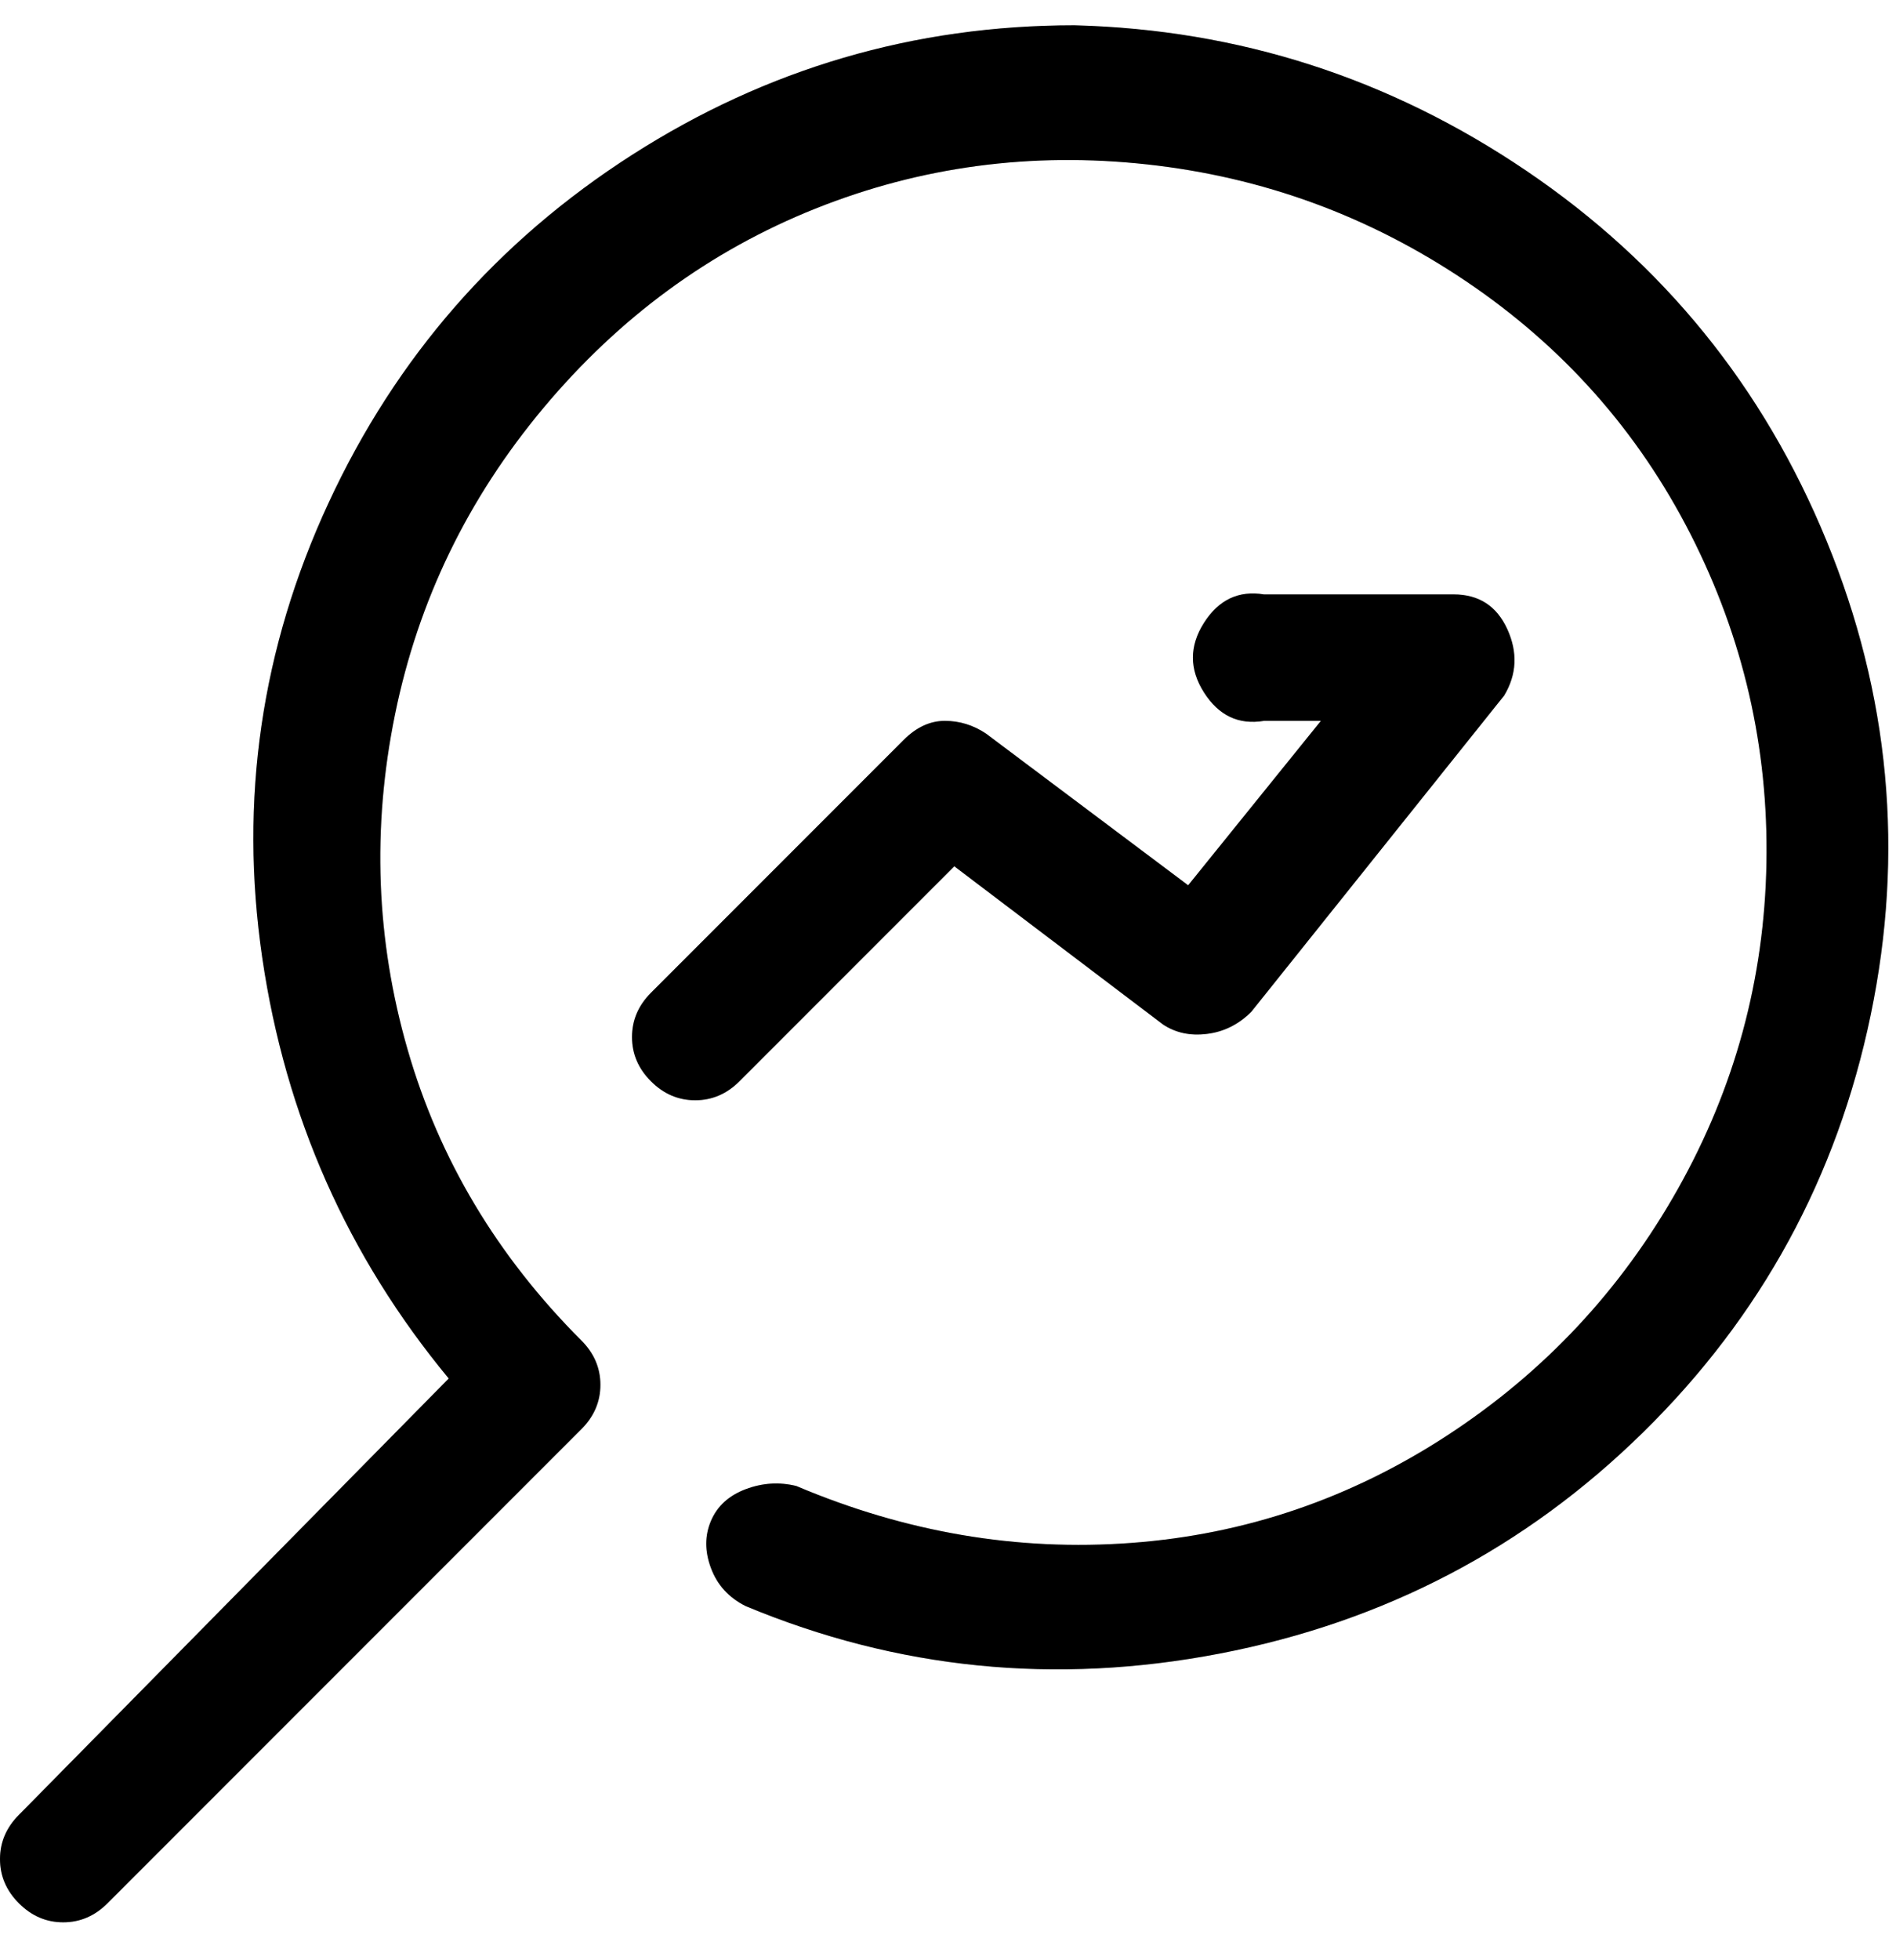 <svg width="30" height="31" viewBox="0 0 30 31" fill="none" xmlns="http://www.w3.org/2000/svg">
<path d="M17 0.4C14.467 0.4 12.133 1.084 10 2.45C7.867 3.817 6.267 5.65 5.2 7.95C4.133 10.25 3.783 12.65 4.15 15.15C4.517 17.65 5.5 19.867 7.1 21.8L0.3 28.7C0.1 28.9 0 29.134 0 29.4C0 29.667 0.1 29.9 0.3 30.1C0.5 30.3 0.733 30.4 1 30.4C1.267 30.4 1.5 30.3 1.7 30.1L9.2 22.6C9.4 22.4 9.5 22.167 9.5 21.9C9.5 21.634 9.4 21.4 9.2 21.2C7.867 19.867 6.95 18.334 6.45 16.6C5.95 14.867 5.883 13.1 6.25 11.3C6.617 9.5 7.4 7.884 8.6 6.45C9.8 5.017 11.233 3.967 12.9 3.3C14.567 2.634 16.317 2.4 18.15 2.6C19.983 2.8 21.667 3.417 23.2 4.45C24.733 5.484 25.917 6.817 26.75 8.45C27.583 10.084 27.983 11.817 27.95 13.65C27.917 15.484 27.45 17.2 26.55 18.8C25.65 20.4 24.433 21.7 22.9 22.7C21.367 23.7 19.7 24.267 17.9 24.4C16.1 24.534 14.333 24.234 12.6 23.5C12.333 23.434 12.067 23.45 11.8 23.55C11.533 23.65 11.35 23.817 11.25 24.05C11.15 24.284 11.15 24.534 11.25 24.8C11.35 25.067 11.533 25.267 11.8 25.4C14.2 26.4 16.7 26.65 19.3 26.15C21.9 25.65 24.133 24.484 26 22.65C27.867 20.817 29.067 18.617 29.6 16.05C30.133 13.484 29.9 10.984 28.9 8.55C27.9 6.117 26.317 4.167 24.15 2.7C21.983 1.234 19.6 0.467 17 0.4ZM15.1 13.7L18.4 16.2C18.6 16.334 18.833 16.384 19.1 16.35C19.367 16.317 19.6 16.2 19.8 16L23.8 11C24 10.667 24.017 10.317 23.85 9.95C23.683 9.584 23.4 9.4 23 9.4H20C19.6 9.334 19.283 9.484 19.05 9.85C18.817 10.217 18.817 10.584 19.05 10.95C19.283 11.317 19.6 11.467 20 11.4H20.9L18.8 14L15.6 11.6C15.4 11.467 15.183 11.4 14.95 11.4C14.717 11.4 14.5 11.5 14.3 11.7L10.3 15.7C10.1 15.9 10 16.134 10 16.4C10 16.667 10.1 16.9 10.3 17.1C10.5 17.3 10.733 17.4 11 17.4C11.267 17.4 11.5 17.3 11.7 17.1L15.1 13.7Z" fill="#06173D" style="fill:#06173D;fill:color(display-p3 0.024 0.09 0.239);fill-opacity:1;"/>
<path d="M17 0.4C14.467 0.4 12.133 1.084 10 2.45C7.867 3.817 6.267 5.65 5.2 7.95C4.133 10.25 3.783 12.65 4.15 15.15C4.517 17.65 5.5 19.867 7.1 21.8L0.3 28.7C0.1 28.9 0 29.134 0 29.4C0 29.667 0.1 29.9 0.3 30.1C0.5 30.3 0.733 30.4 1 30.4C1.267 30.4 1.5 30.3 1.7 30.1L9.2 22.6C9.4 22.4 9.5 22.167 9.5 21.9C9.5 21.634 9.4 21.4 9.2 21.2C7.867 19.867 6.95 18.334 6.45 16.6C5.95 14.867 5.883 13.1 6.25 11.3C6.617 9.5 7.4 7.884 8.6 6.45C9.8 5.017 11.233 3.967 12.9 3.3C14.567 2.634 16.317 2.4 18.15 2.6C19.983 2.8 21.667 3.417 23.2 4.45C24.733 5.484 25.917 6.817 26.75 8.45C27.583 10.084 27.983 11.817 27.95 13.65C27.917 15.484 27.45 17.2 26.55 18.8C25.65 20.4 24.433 21.7 22.9 22.7C21.367 23.7 19.7 24.267 17.9 24.4C16.1 24.534 14.333 24.234 12.6 23.5C12.333 23.434 12.067 23.45 11.8 23.55C11.533 23.65 11.35 23.817 11.25 24.05C11.15 24.284 11.15 24.534 11.25 24.8C11.35 25.067 11.533 25.267 11.8 25.4C14.2 26.4 16.7 26.65 19.3 26.15C21.9 25.65 24.133 24.484 26 22.65C27.867 20.817 29.067 18.617 29.6 16.05C30.133 13.484 29.9 10.984 28.9 8.55C27.9 6.117 26.317 4.167 24.15 2.7C21.983 1.234 19.6 0.467 17 0.4ZM15.1 13.7L18.4 16.2C18.6 16.334 18.833 16.384 19.1 16.35C19.367 16.317 19.6 16.2 19.8 16L23.8 11C24 10.667 24.017 10.317 23.85 9.95C23.683 9.584 23.4 9.4 23 9.4H20C19.6 9.334 19.283 9.484 19.05 9.85C18.817 10.217 18.817 10.584 19.05 10.95C19.283 11.317 19.6 11.467 20 11.4H20.9L18.8 14L15.6 11.6C15.4 11.467 15.183 11.4 14.95 11.4C14.717 11.4 14.5 11.5 14.3 11.7L10.3 15.7C10.1 15.9 10 16.134 10 16.4C10 16.667 10.1 16.9 10.3 17.1C10.5 17.3 10.733 17.4 11 17.4C11.267 17.4 11.5 17.3 11.7 17.1L15.1 13.7Z" fill="black" fill-opacity="0.2" style="fill:black;fill-opacity:0.2;"/>
</svg>
